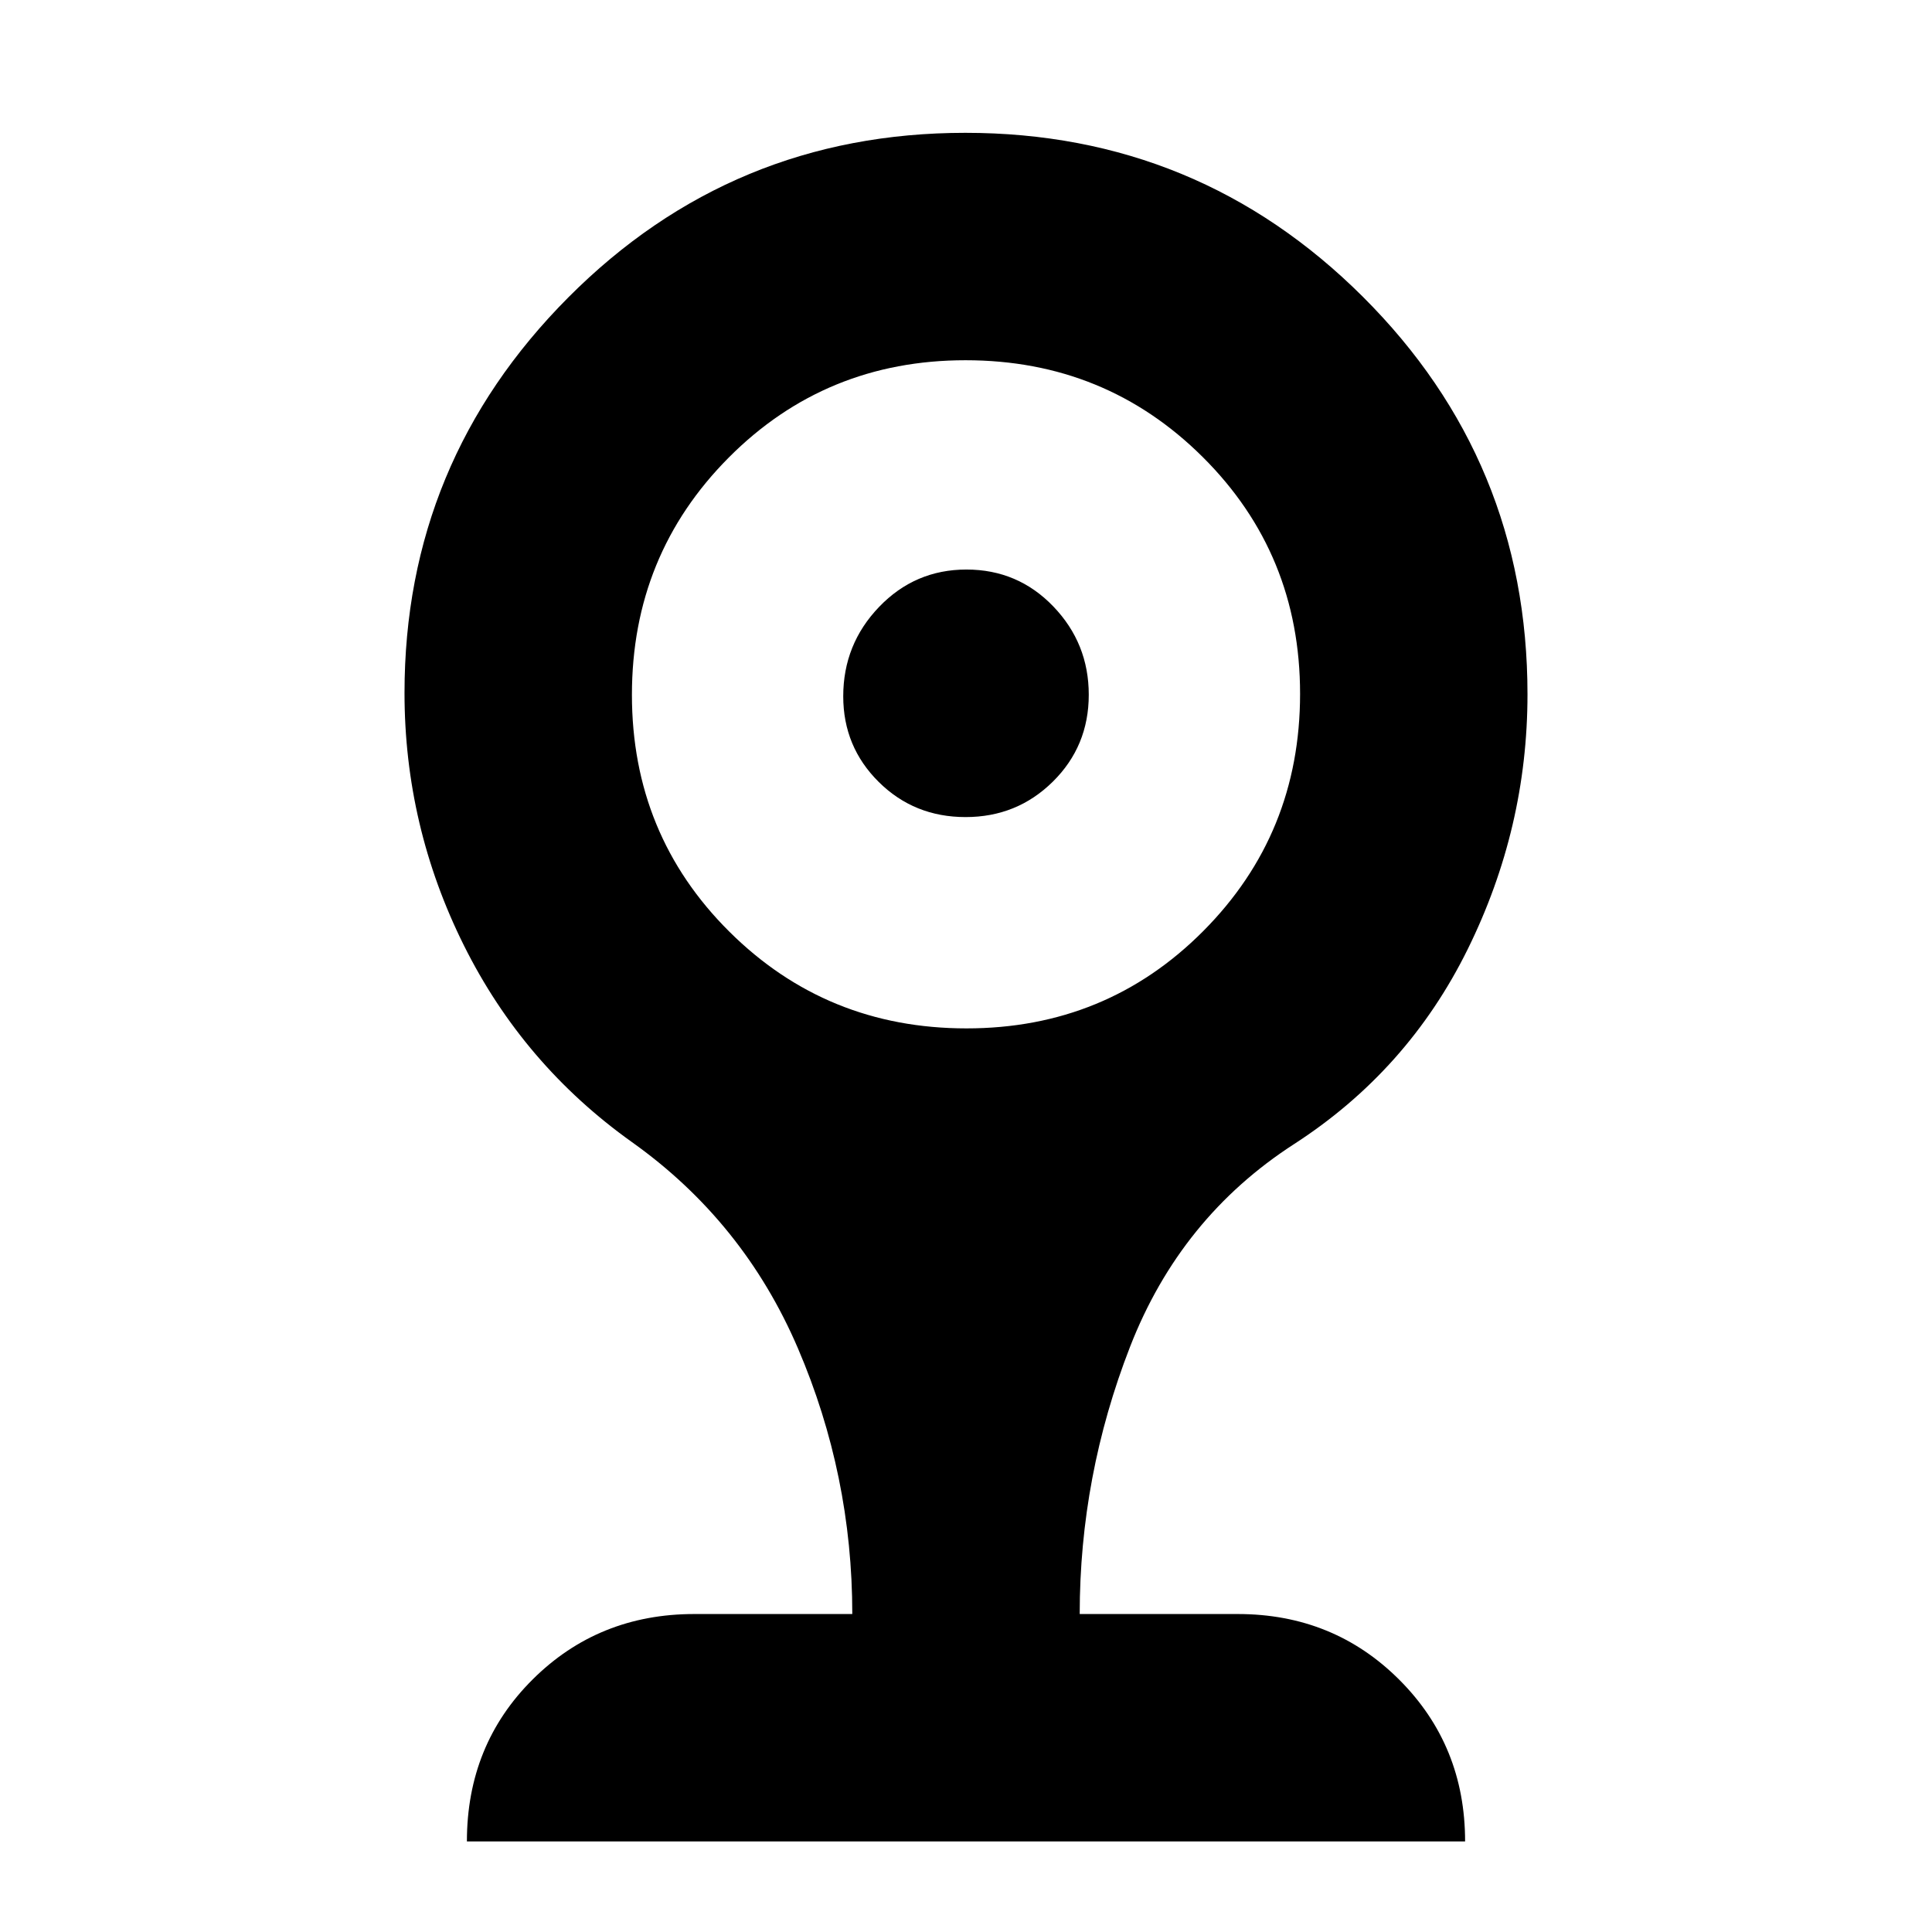 <svg xmlns="http://www.w3.org/2000/svg" height="20" viewBox="0 -960 960 960" width="20"><path d="M479.79-554q-25.55 0-43.17-17.47Q419-588.95 419-614q0-25.88 17.83-44.44T480.21-677q25.55 0 43.17 18.33T541-614.79q0 25.55-17.83 43.17T479.79-554ZM232-45q0-48 32.68-80.5T345-158h78.5q0-69-27-132T314-392.5q-54-38.5-83.5-97.75T201-615.7q0-114.8 81.42-196.55Q363.84-894 479.67-894t197.58 81.51Q759-730.97 759-615q0 66.5-29.75 126.75T643-391.5q-56.5 36.5-81.5 100.75T536.5-158H615q47.64 0 80.32 32.68Q728-92.64 728-45H232Zm248.23-404q69.53 0 117.65-48.35Q646-545.7 646-615.23t-48.35-117.65Q549.3-781 479.77-781t-117.65 48.35Q314-684.3 314-614.77t48.35 117.65Q410.7-449 480.23-449Z"/></svg>